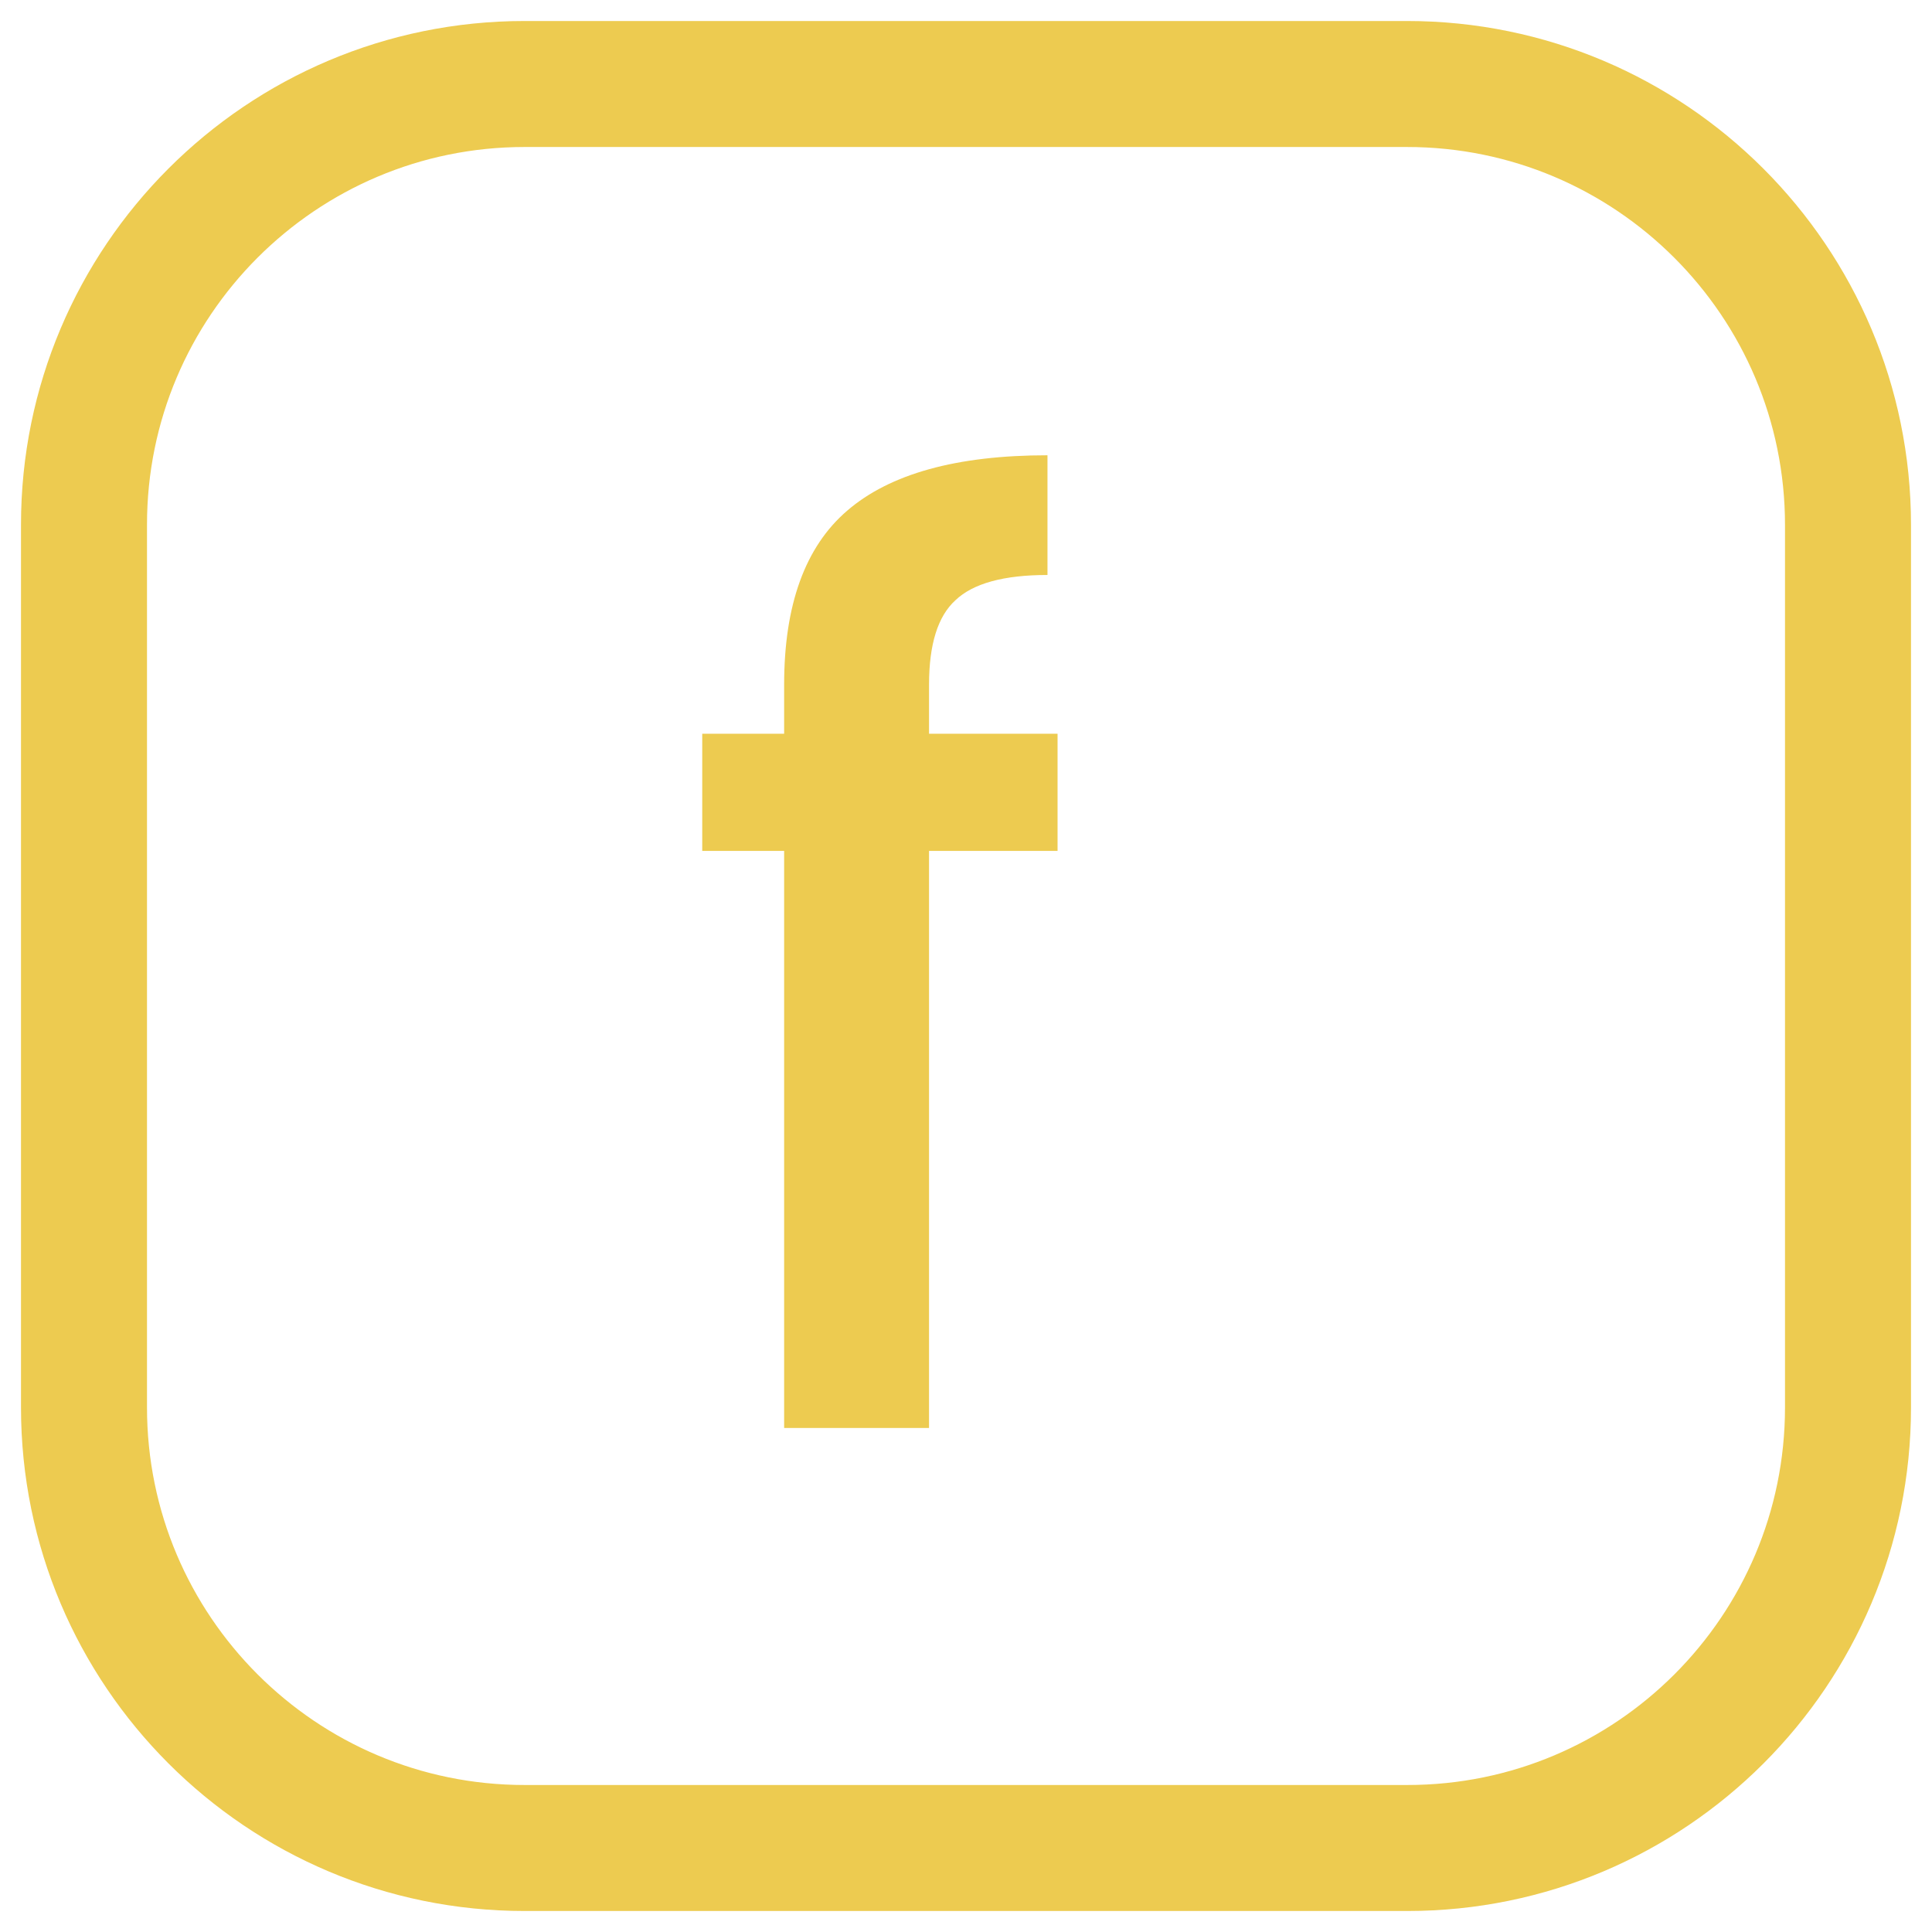 <svg width="23" height="23" viewBox="0 0 23 23" fill="none" xmlns="http://www.w3.org/2000/svg">
<path fill-rule="evenodd" clip-rule="evenodd" d="M16.75 1H6.245C3.349 1 1 3.349 1 6.245V16.756C1 19.651 3.349 22 6.245 22H16.755C19.651 22 22 19.651 22 16.755V6.25C22 3.351 19.649 1 16.75 1V1Z" stroke="#EDCB50" stroke-width="1.5" stroke-linejoin="round"/>
<path d="M12.59 10.13H11.06V17H9.335V10.13H8.36V8.735H9.335V8.15C9.335 7.2 9.585 6.51 10.085 6.08C10.595 5.64 11.39 5.42 12.47 5.42V6.845C11.95 6.845 11.585 6.945 11.375 7.145C11.165 7.335 11.06 7.67 11.06 8.15V8.735H12.59V10.13Z" fill="#EDCB50"/>
</svg>
